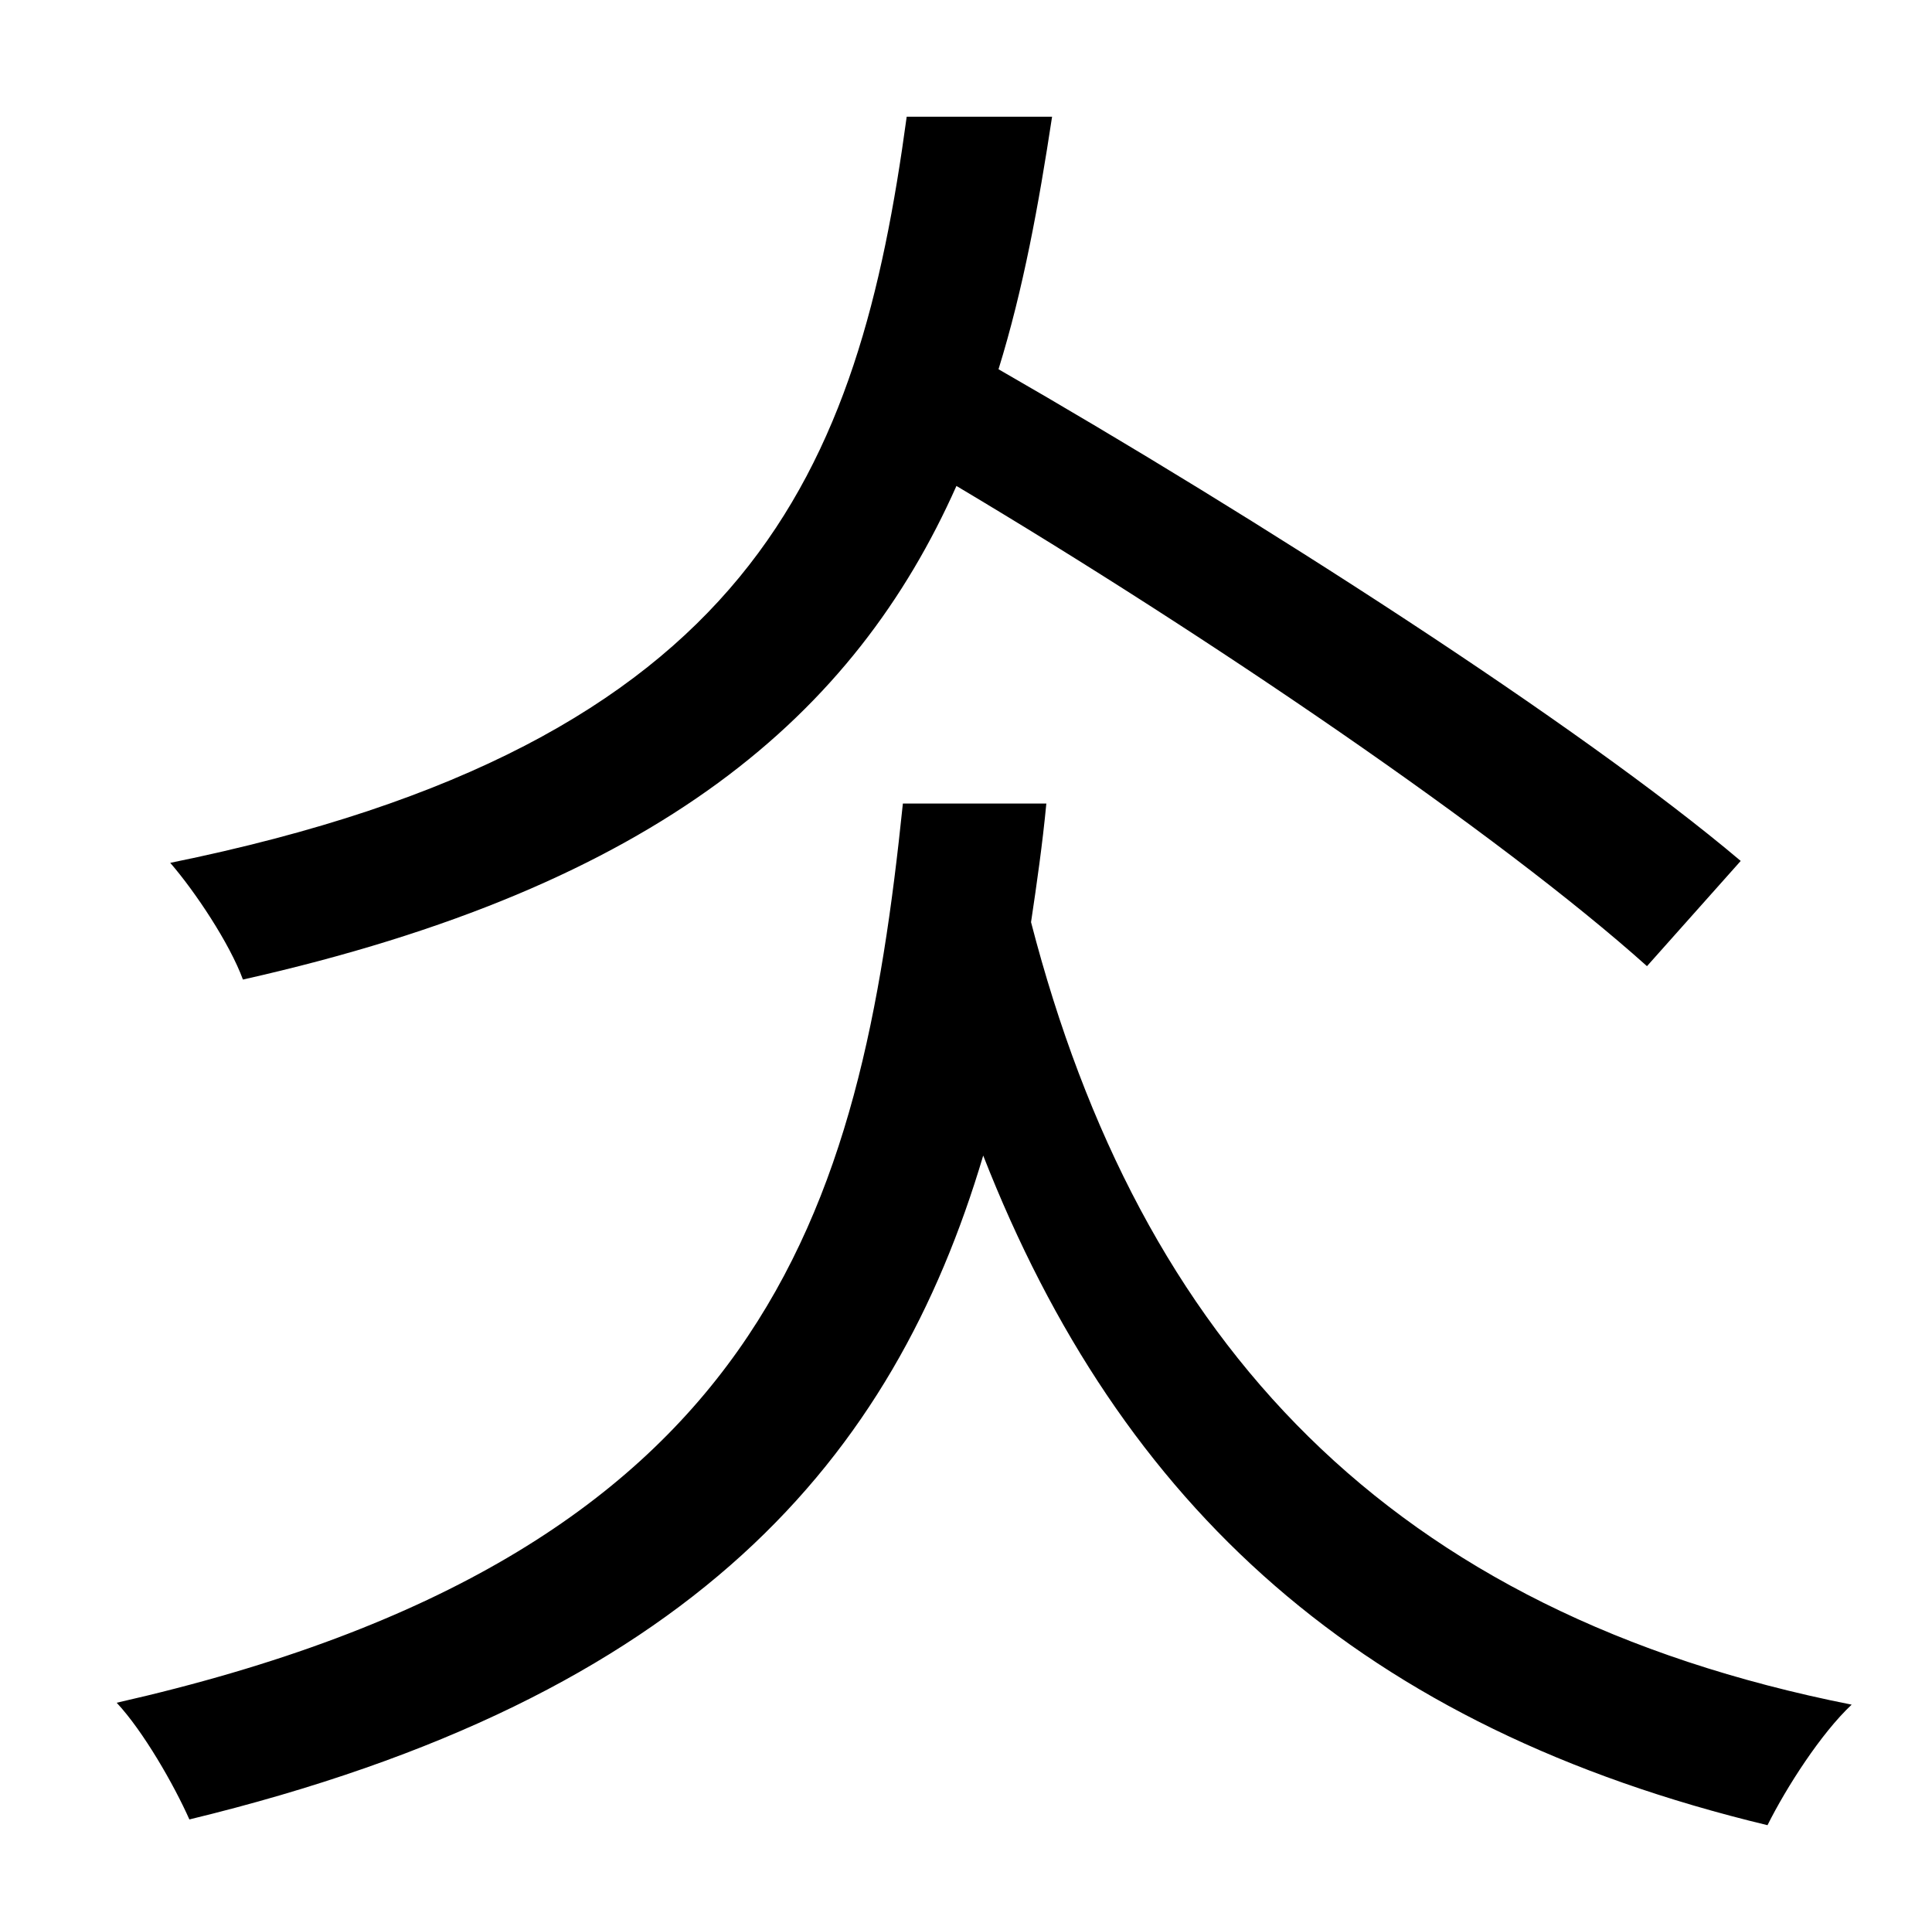 <?xml version="1.0" standalone="no"?>
<!DOCTYPE svg PUBLIC "-//W3C//DTD SVG 1.1//EN" "http://www.w3.org/Graphics/SVG/1.1/DTD/svg11.dtd" >
<svg xmlns="http://www.w3.org/2000/svg" xmlns:xlink="http://www.w3.org/1999/xlink" version="1.1" viewBox="-10 0 1010 1000">
   <path fill="currentColor"
d="M900 450l-49 55c-77 -69 -230 -173 -361 -251c-53 119 -155 209 -373 258c-7 -19 -25 -46 -38 -61c305 -62 360 -206 385 -390h76c-7 46 -15 90 -28 132c134 77 304 186 388 257zM462 420h75c-2 21 -5 42 -8 62c57 220 187 361 429 409c-16 15 -34 43 -44 63
c-212 -51 -338 -166 -410 -350c-47 158 -151 283 -415 347c-8 -18 -24 -46 -38 -61c340 -77 389 -257 411 -470z" />
</svg>
